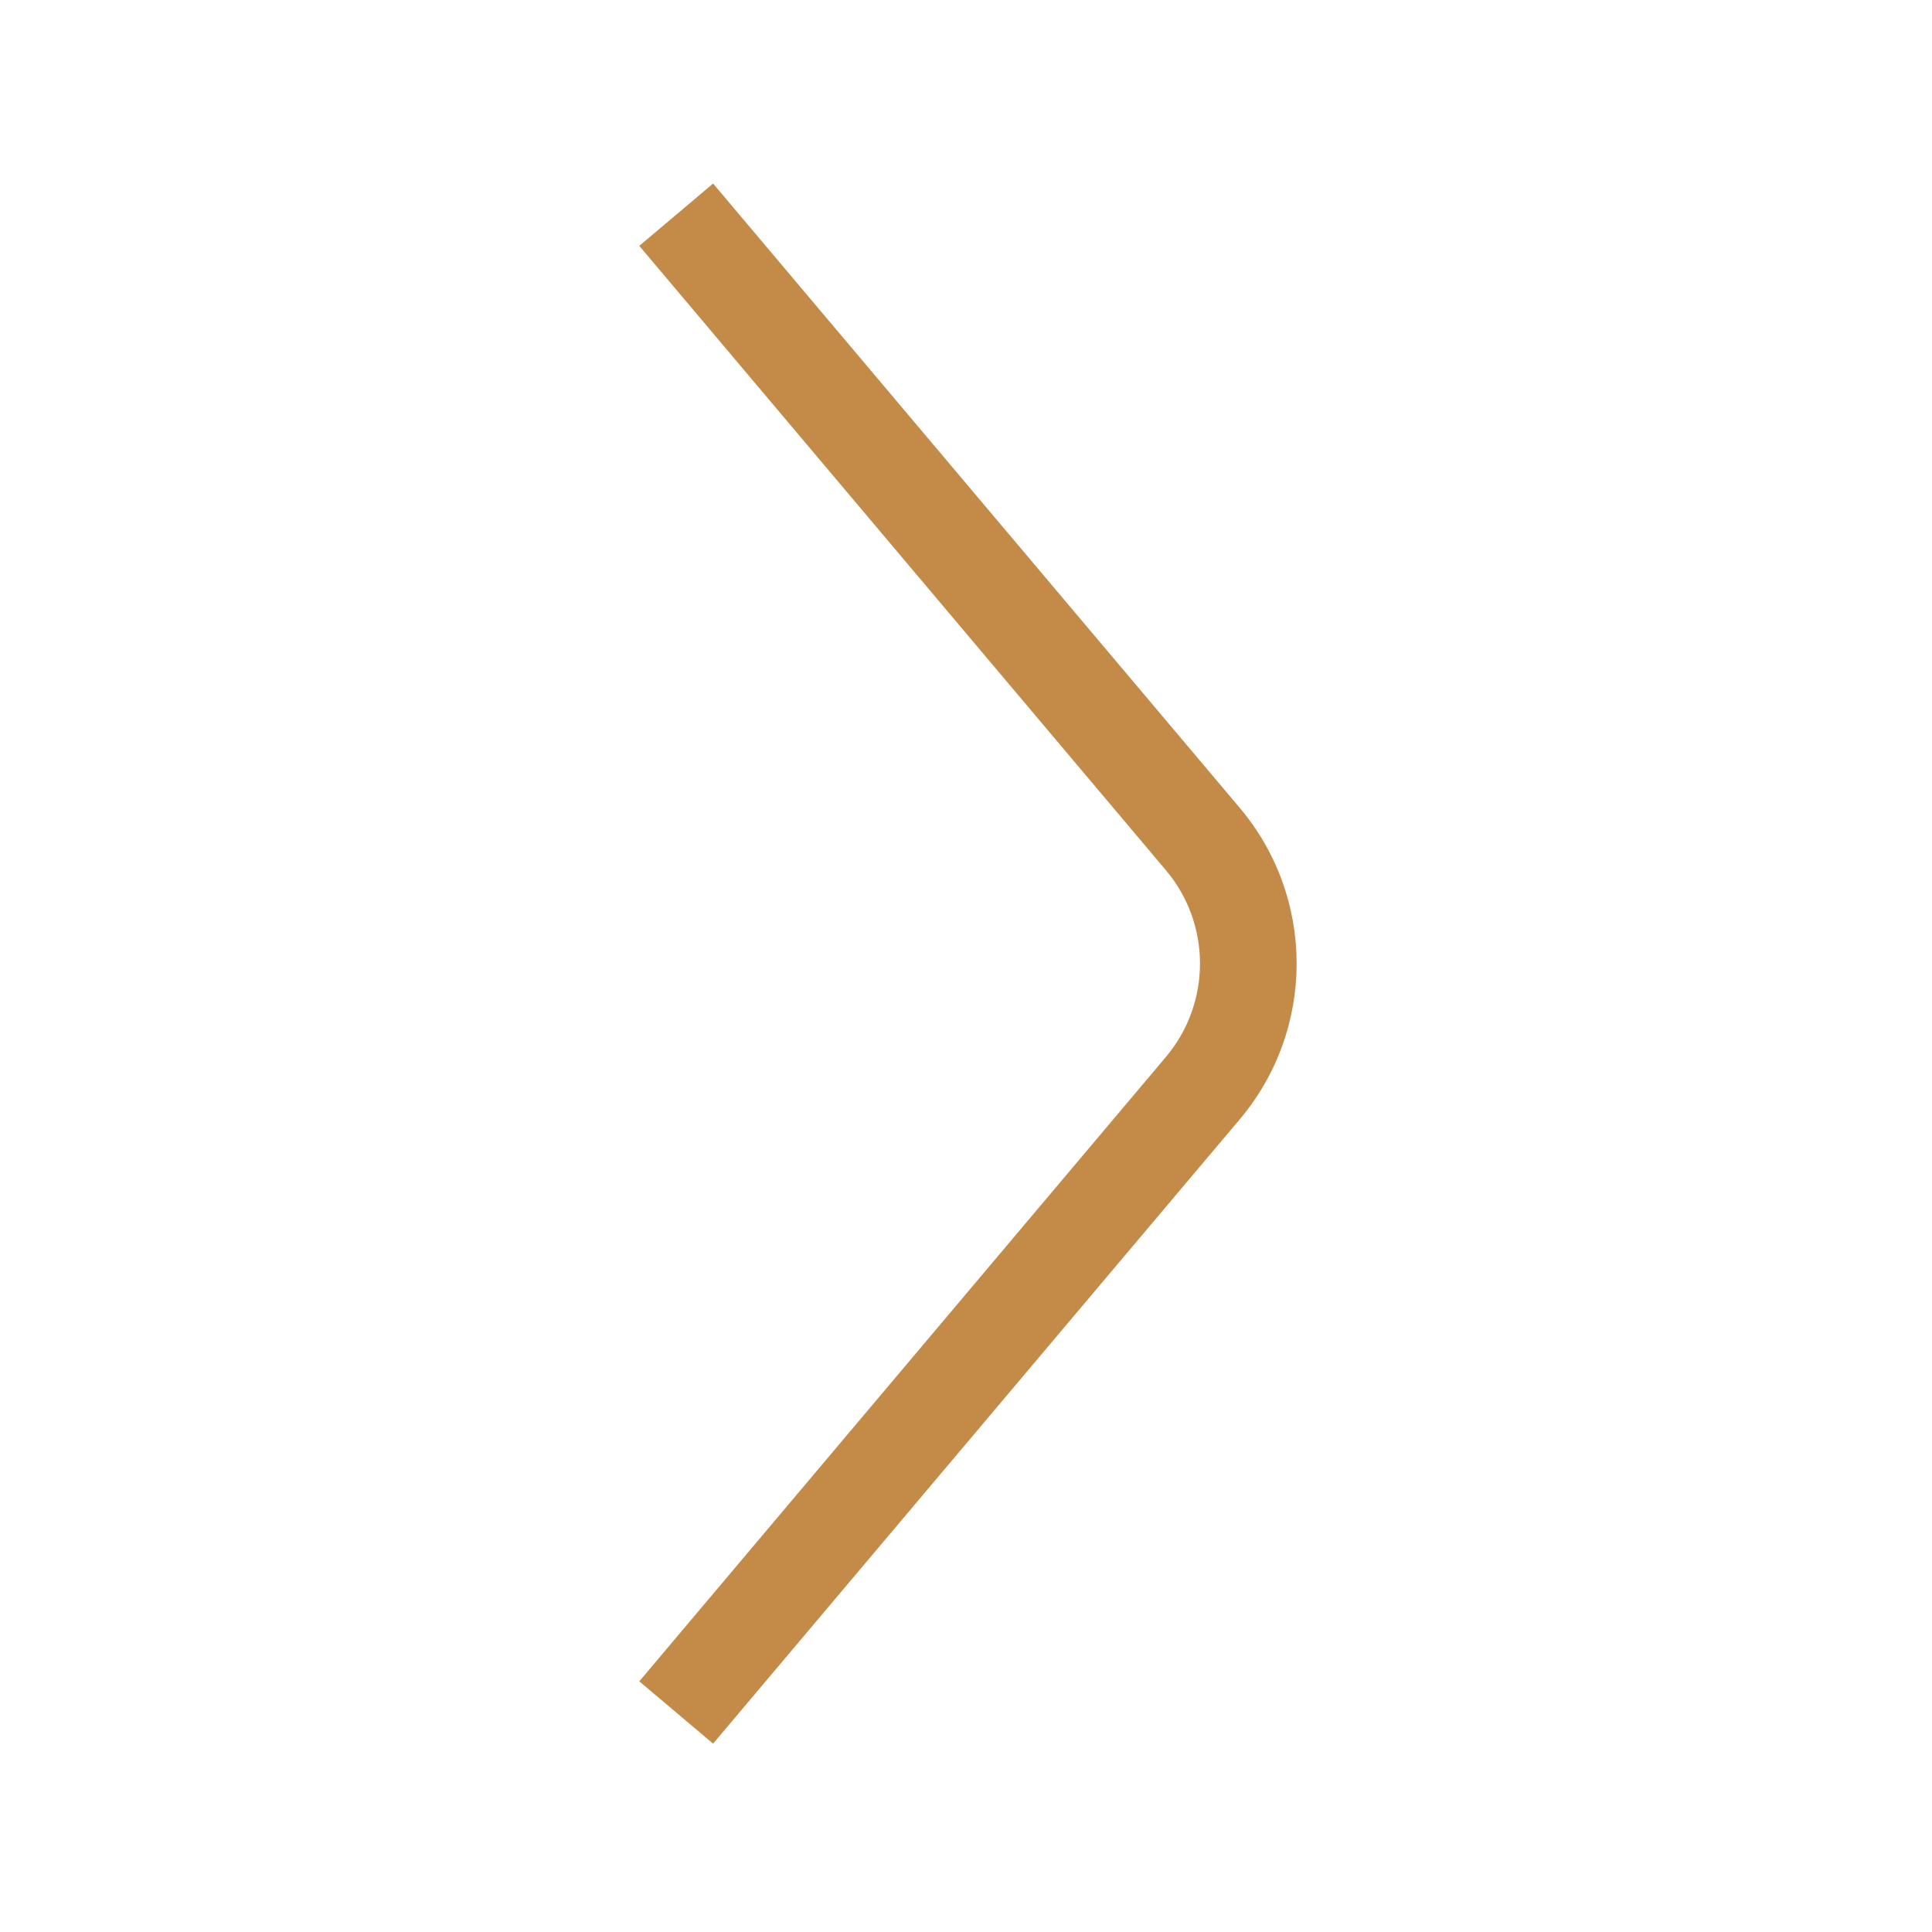 <svg xmlns="http://www.w3.org/2000/svg" width="20" height="20" viewBox="0 0 20 20">
    <path fill="#C38B47" d="M6.618 2.545l5.451 6.463c.471.558.471 1.375 0 1.934l-5.451 6.463.764.645 5.452-6.463c.785-.931.785-2.293 0-3.224L7.382 1.9l-.764.645z"/>
</svg>
